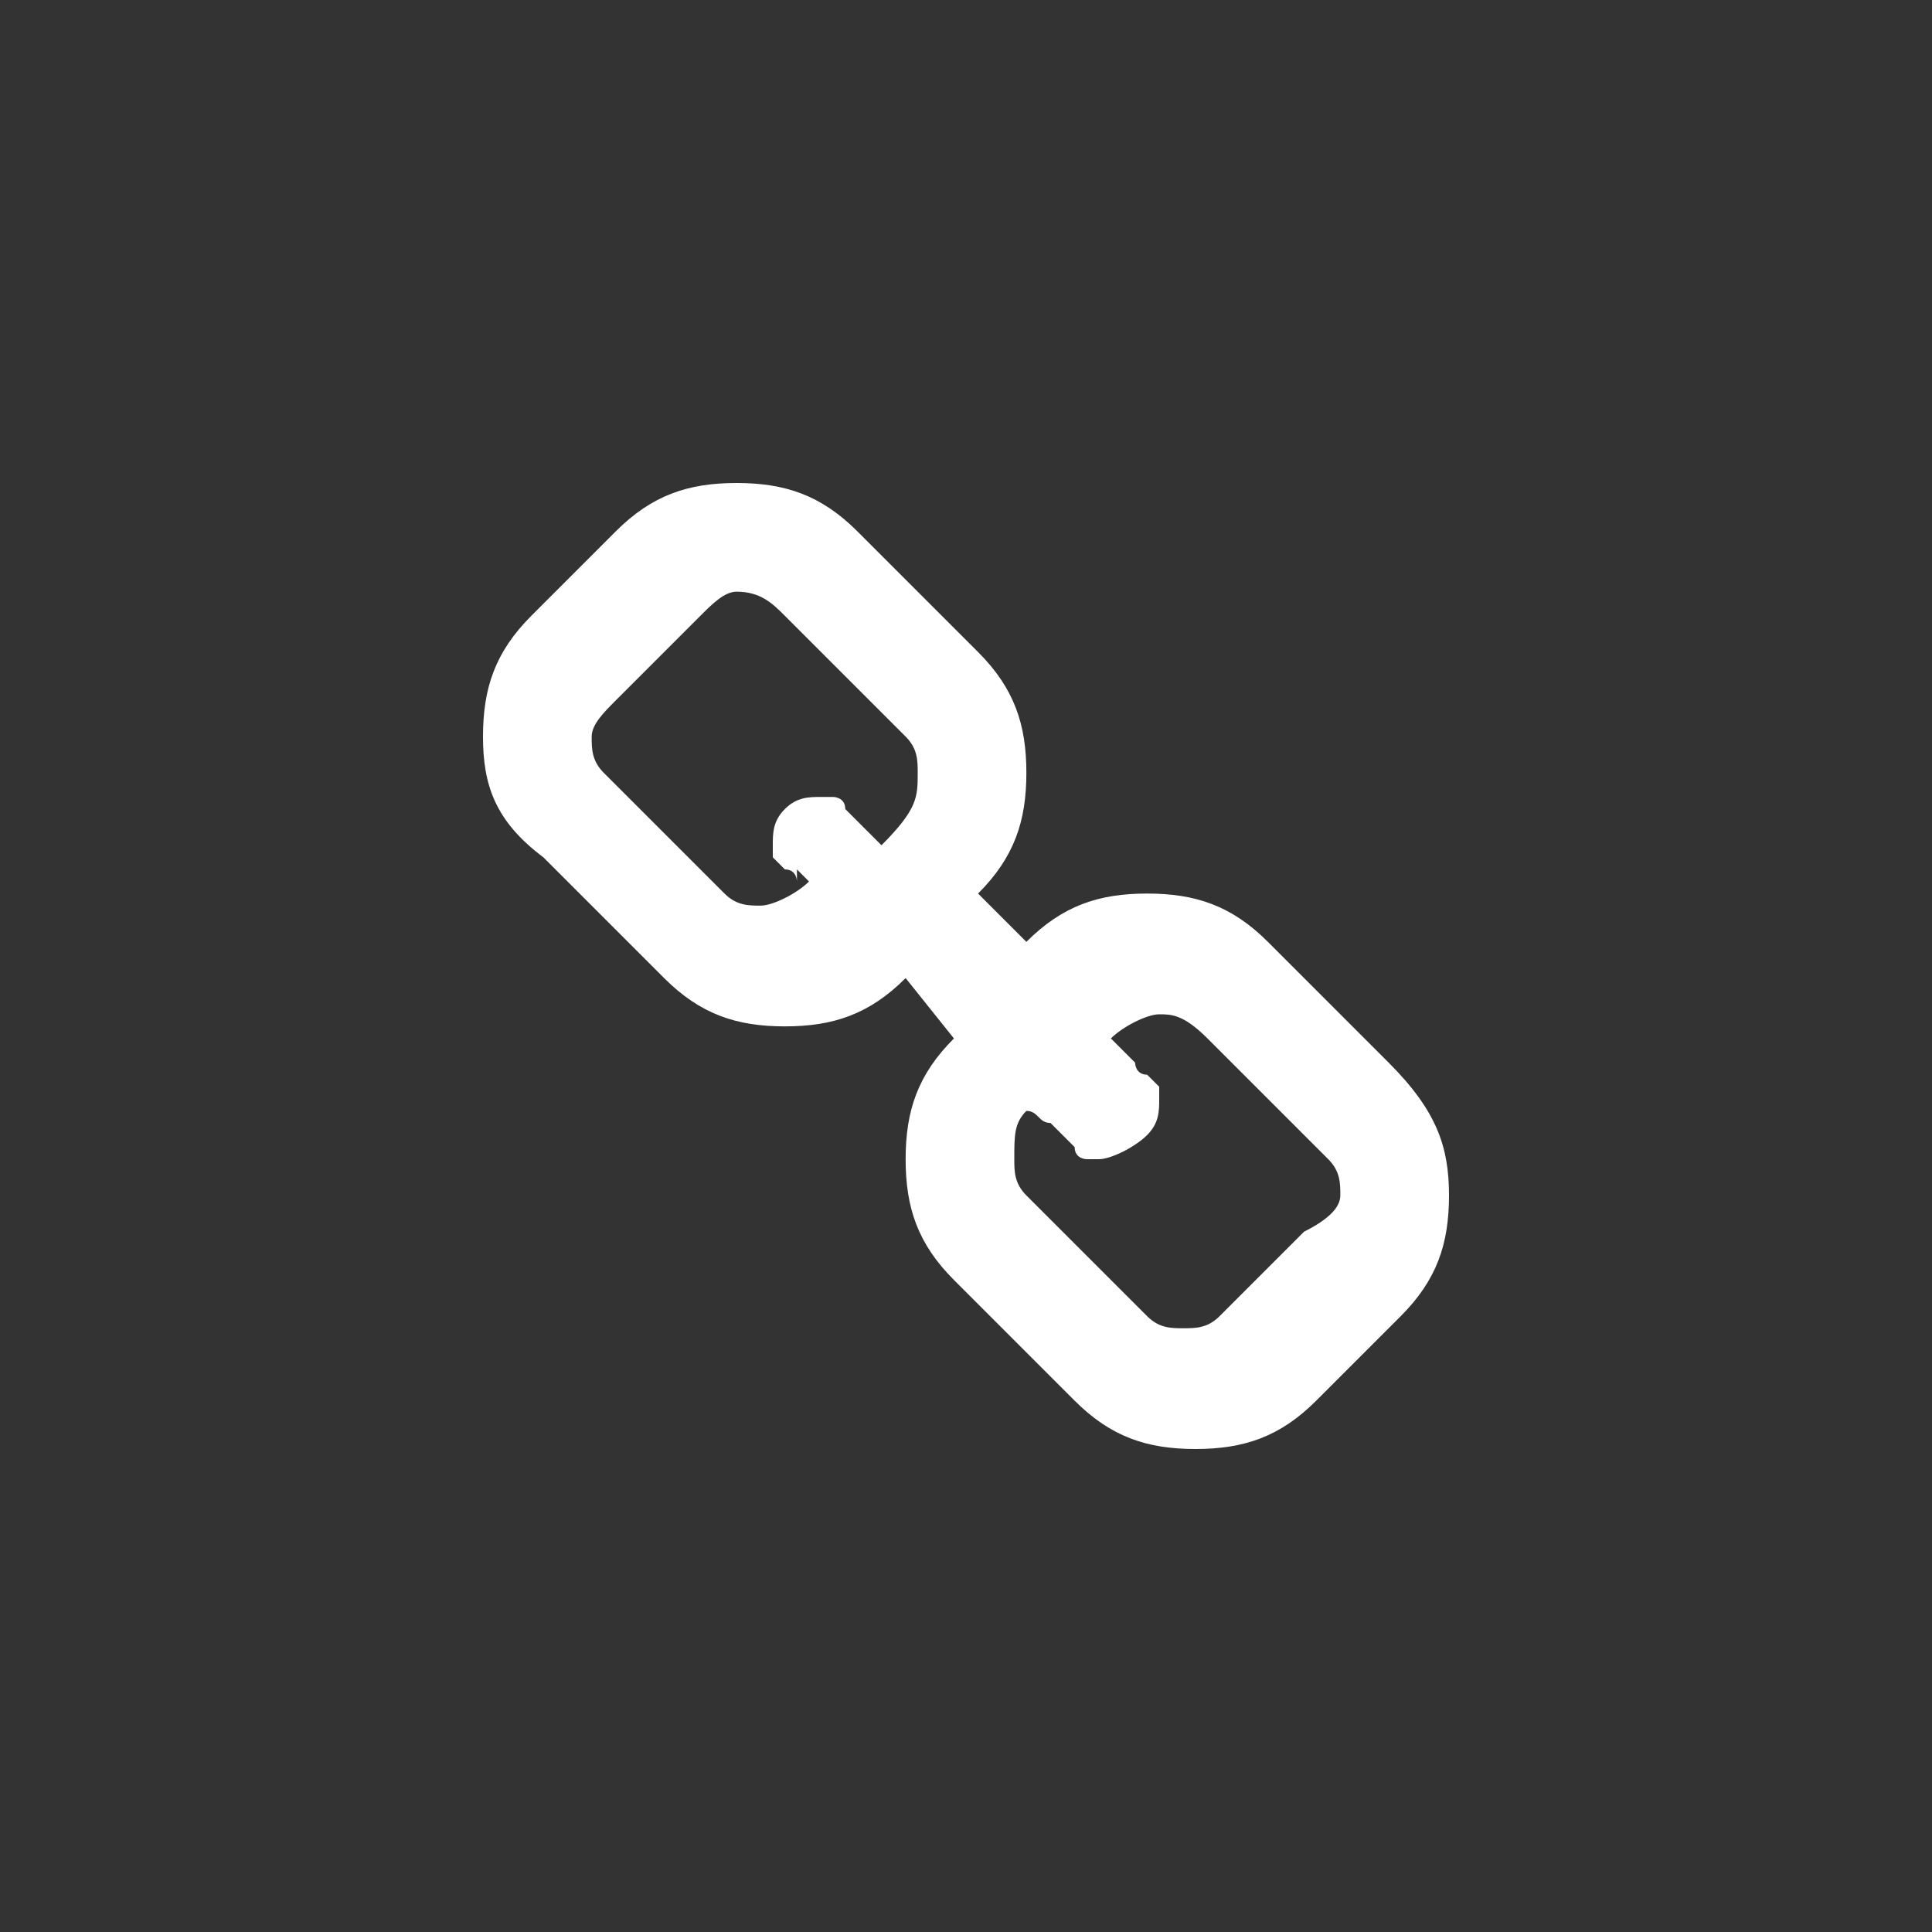 <svg xmlns="http://www.w3.org/2000/svg" viewBox="0 0 16 16"><rect x="0" y="0" width="16" height="16" fill="#333333" stroke="none"/><path fill="#FFF" d="M12 9.9c0 .4-.1.7-.4 1l-.7.7c-.3.3-.6.4-1 .4s-.7-.1-1-.4l-1-1c-.3-.3-.4-.6-.4-1s.1-.7.4-1l-.4-.5c-.3.3-.6.4-1 .4s-.7-.1-1-.4l-1-1c-.4-.3-.5-.6-.5-1s.1-.7.4-1l.7-.7c.3-.3.6-.4 1-.4s.7.1 1 .4l1 1c.3.3.4.6.4 1s-.1.7-.4 1l.4.4c.3-.3.6-.4 1-.4s.7.1 1 .4l1 1c.4.4.5.7.5 1.1zM7.6 6.4c0-.1 0-.2-.1-.3l-1-1c-.1-.1-.2-.2-.4-.2-.1 0-.2.1-.3.2l-.7.7c-.1.1-.2.2-.2.3 0 .1 0 .2.1.3l1 1c.1.1.2.1.3.1.1 0 .3-.1.4-.2l-.1-.1v.1s0-.1-.1-.1l-.1-.1V7c0-.1 0-.2.1-.3s.2-.1.3-.1h.1s.1 0 .1.1l.1.1.1.1.1.1c.3-.3.3-.4.3-.6zm3.5 3.5c0-.1 0-.2-.1-.3l-1-1c-.2-.2-.3-.2-.4-.2-.1 0-.3.1-.4.2l.1.1.1.1s0 .1.1.1l.1.1v.1c0 .1 0 .2-.1.3s-.3.2-.4.2H9s-.1 0-.1-.1l-.1-.1-.1-.1c-.1 0-.1-.1-.2-.1-.1.1-.1.2-.1.4 0 .1 0 .2.1.3l1 1c.1.1.2.1.3.1.1 0 .2 0 .3-.1l.7-.7c.2-.1.3-.2.3-.3z"/></svg>